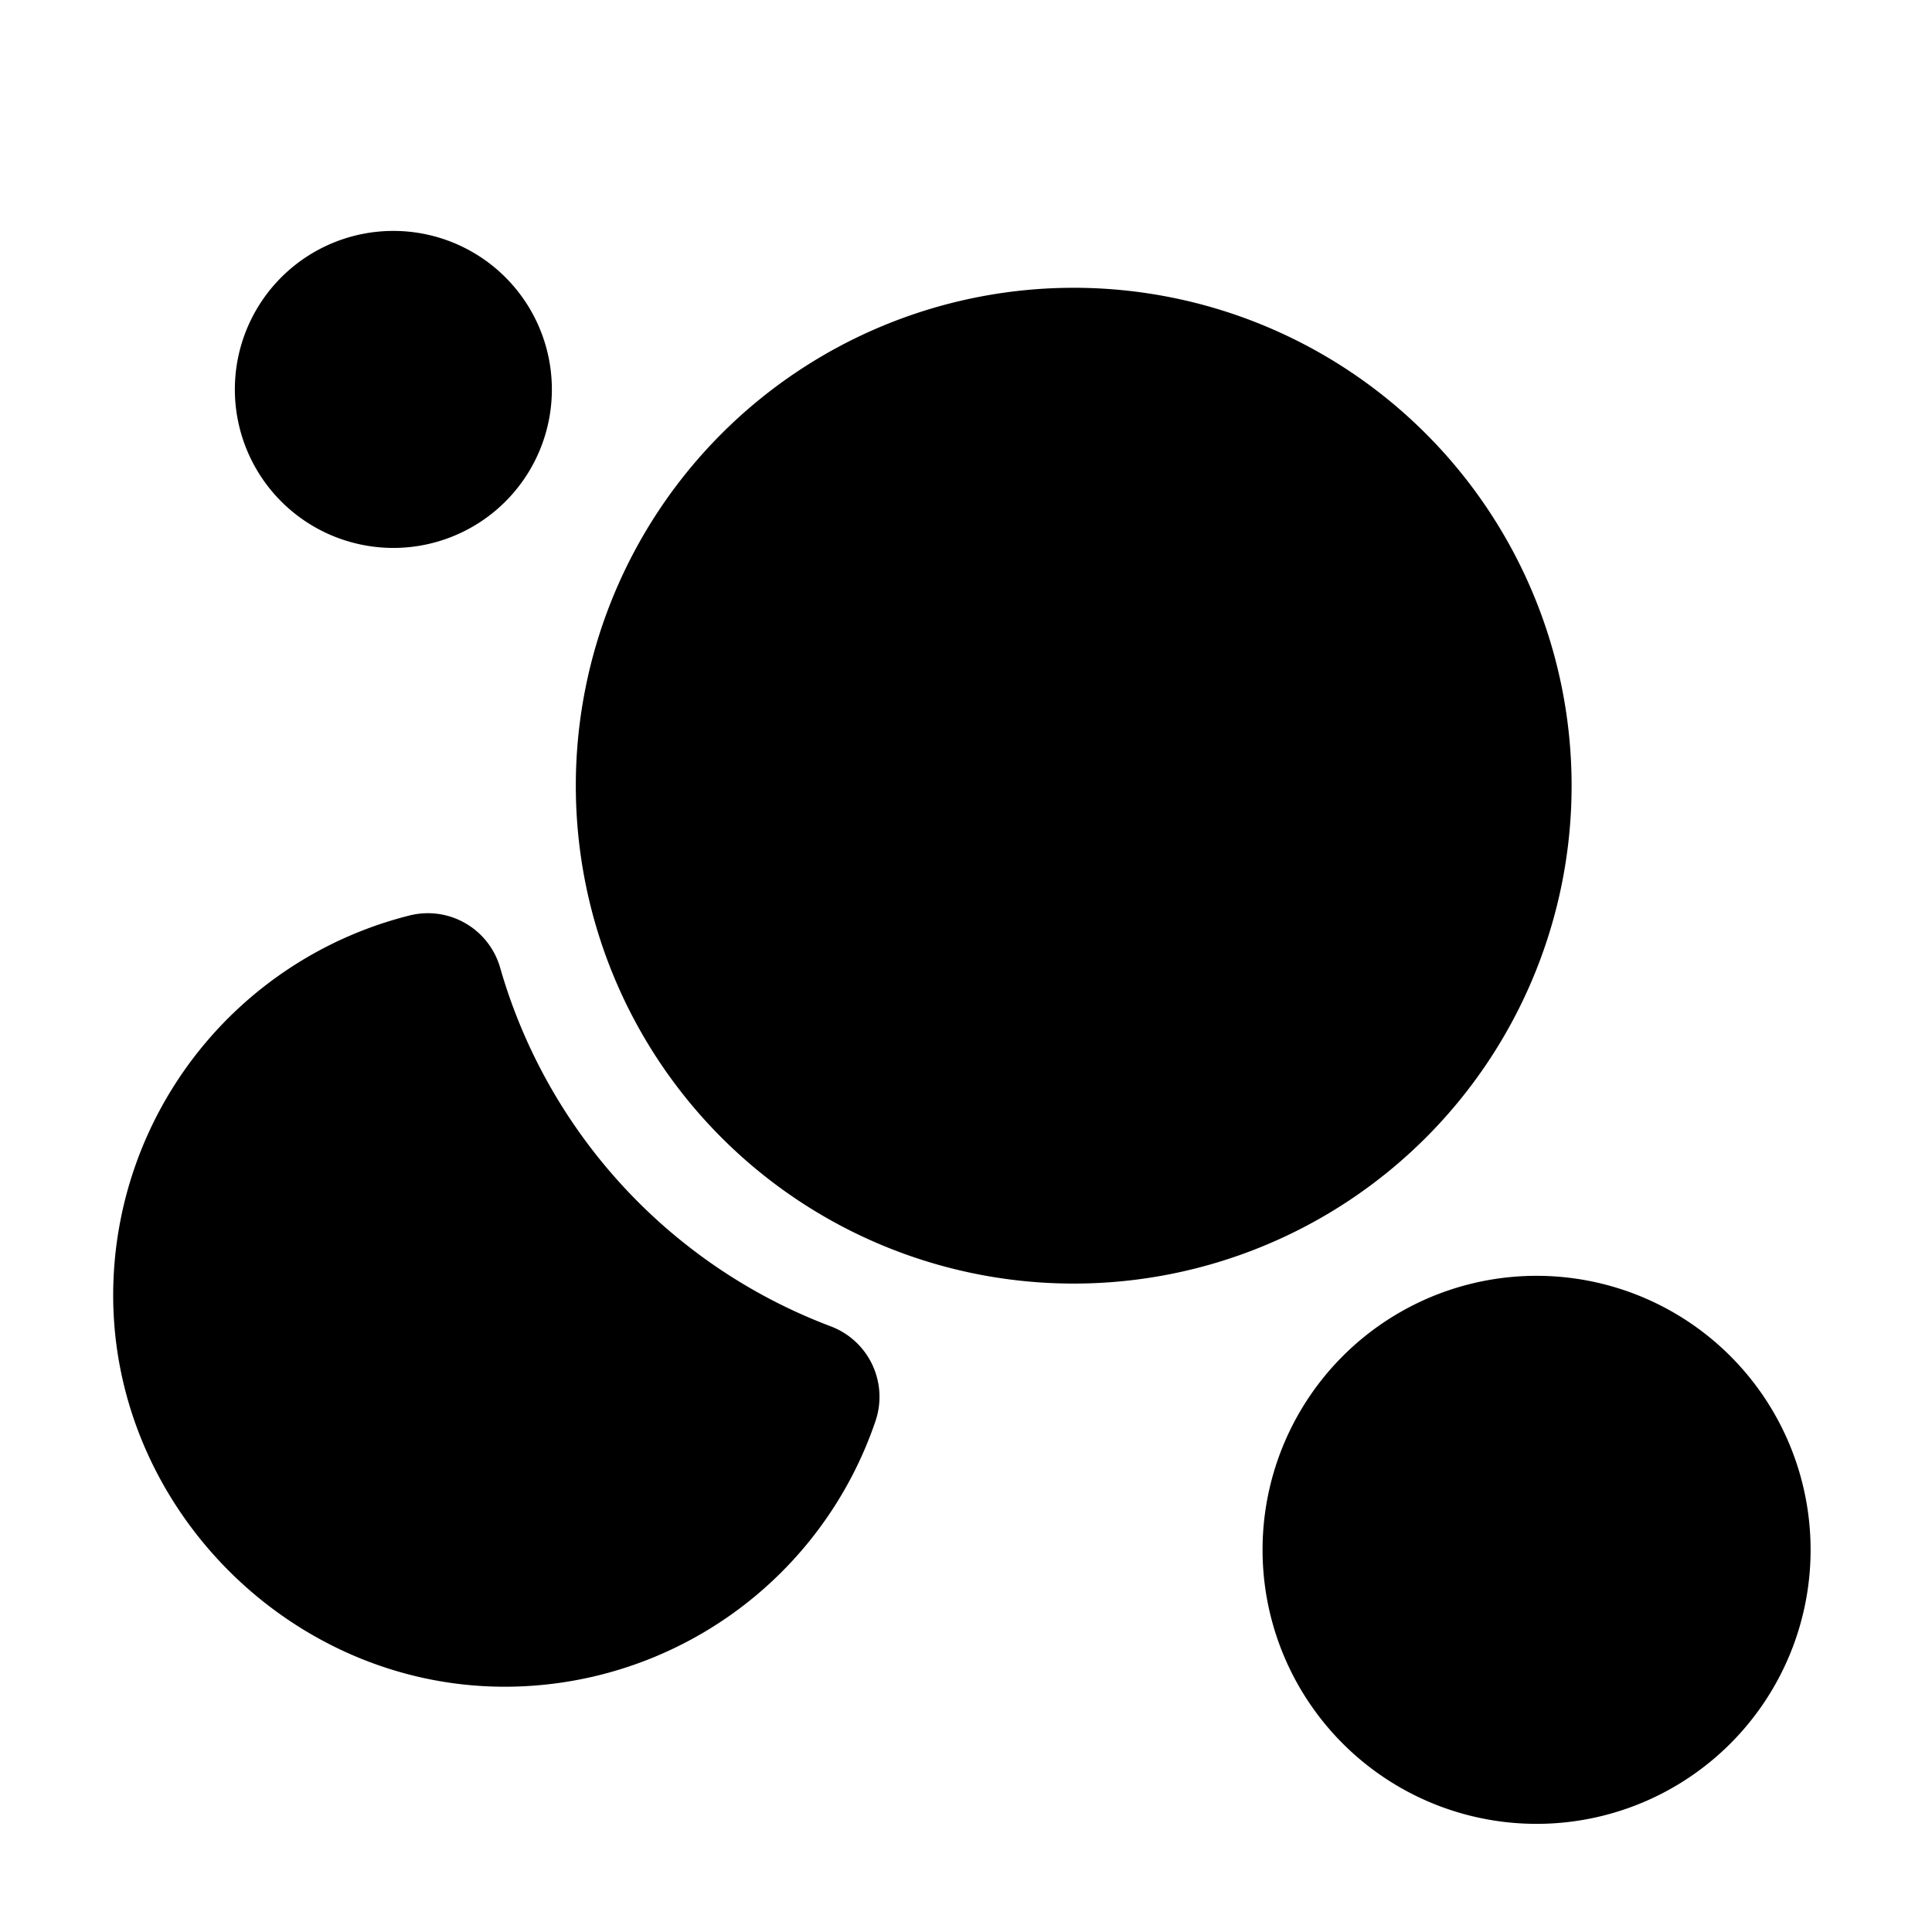 <?xml version="1.0" standalone="no"?><!DOCTYPE svg PUBLIC "-//W3C//DTD SVG 1.1//EN" "http://www.w3.org/Graphics/SVG/1.1/DTD/svg11.dtd"><svg t="1658721449211" class="icon" viewBox="0 0 1024 1024" version="1.1" xmlns="http://www.w3.org/2000/svg" p-id="22638" xmlns:xlink="http://www.w3.org/1999/xlink" width="200" height="200"><defs><style type="text/css">@font-face { font-family: feedback-iconfont; src: url("//at.alicdn.com/t/font_1031158_u69w8yhxdu.woff2?t=1630033759944") format("woff2"), url("//at.alicdn.com/t/font_1031158_u69w8yhxdu.woff?t=1630033759944") format("woff"), url("//at.alicdn.com/t/font_1031158_u69w8yhxdu.ttf?t=1630033759944") format("truetype"); }
</style></defs><path d="M305.195 416.427a263.893 263.893 0 1 0 527.787 0 263.893 263.893 0 0 0-527.787 0z m-88.405 68.864a207.659 207.659 0 0 0-156.8 200.917c-0.171 112.683 93.611 207.104 206.293 207.787a207.531 207.531 0 0 0 197.717-140.715 39.936 39.936 0 0 0-23.595-50.261 288.085 288.085 0 0 1-175.317-190.123 39.851 39.851 0 0 0-48.299-27.605zM124.501 204.501a84.011 84.011 0 1 0 167.979 0 84.011 84.011 0 0 0-167.979 0z m695.296 471.808a145.237 145.237 0 1 0-2.56 290.347 145.237 145.237 0 0 0 2.56-290.347z" p-id="22639"></path></svg>